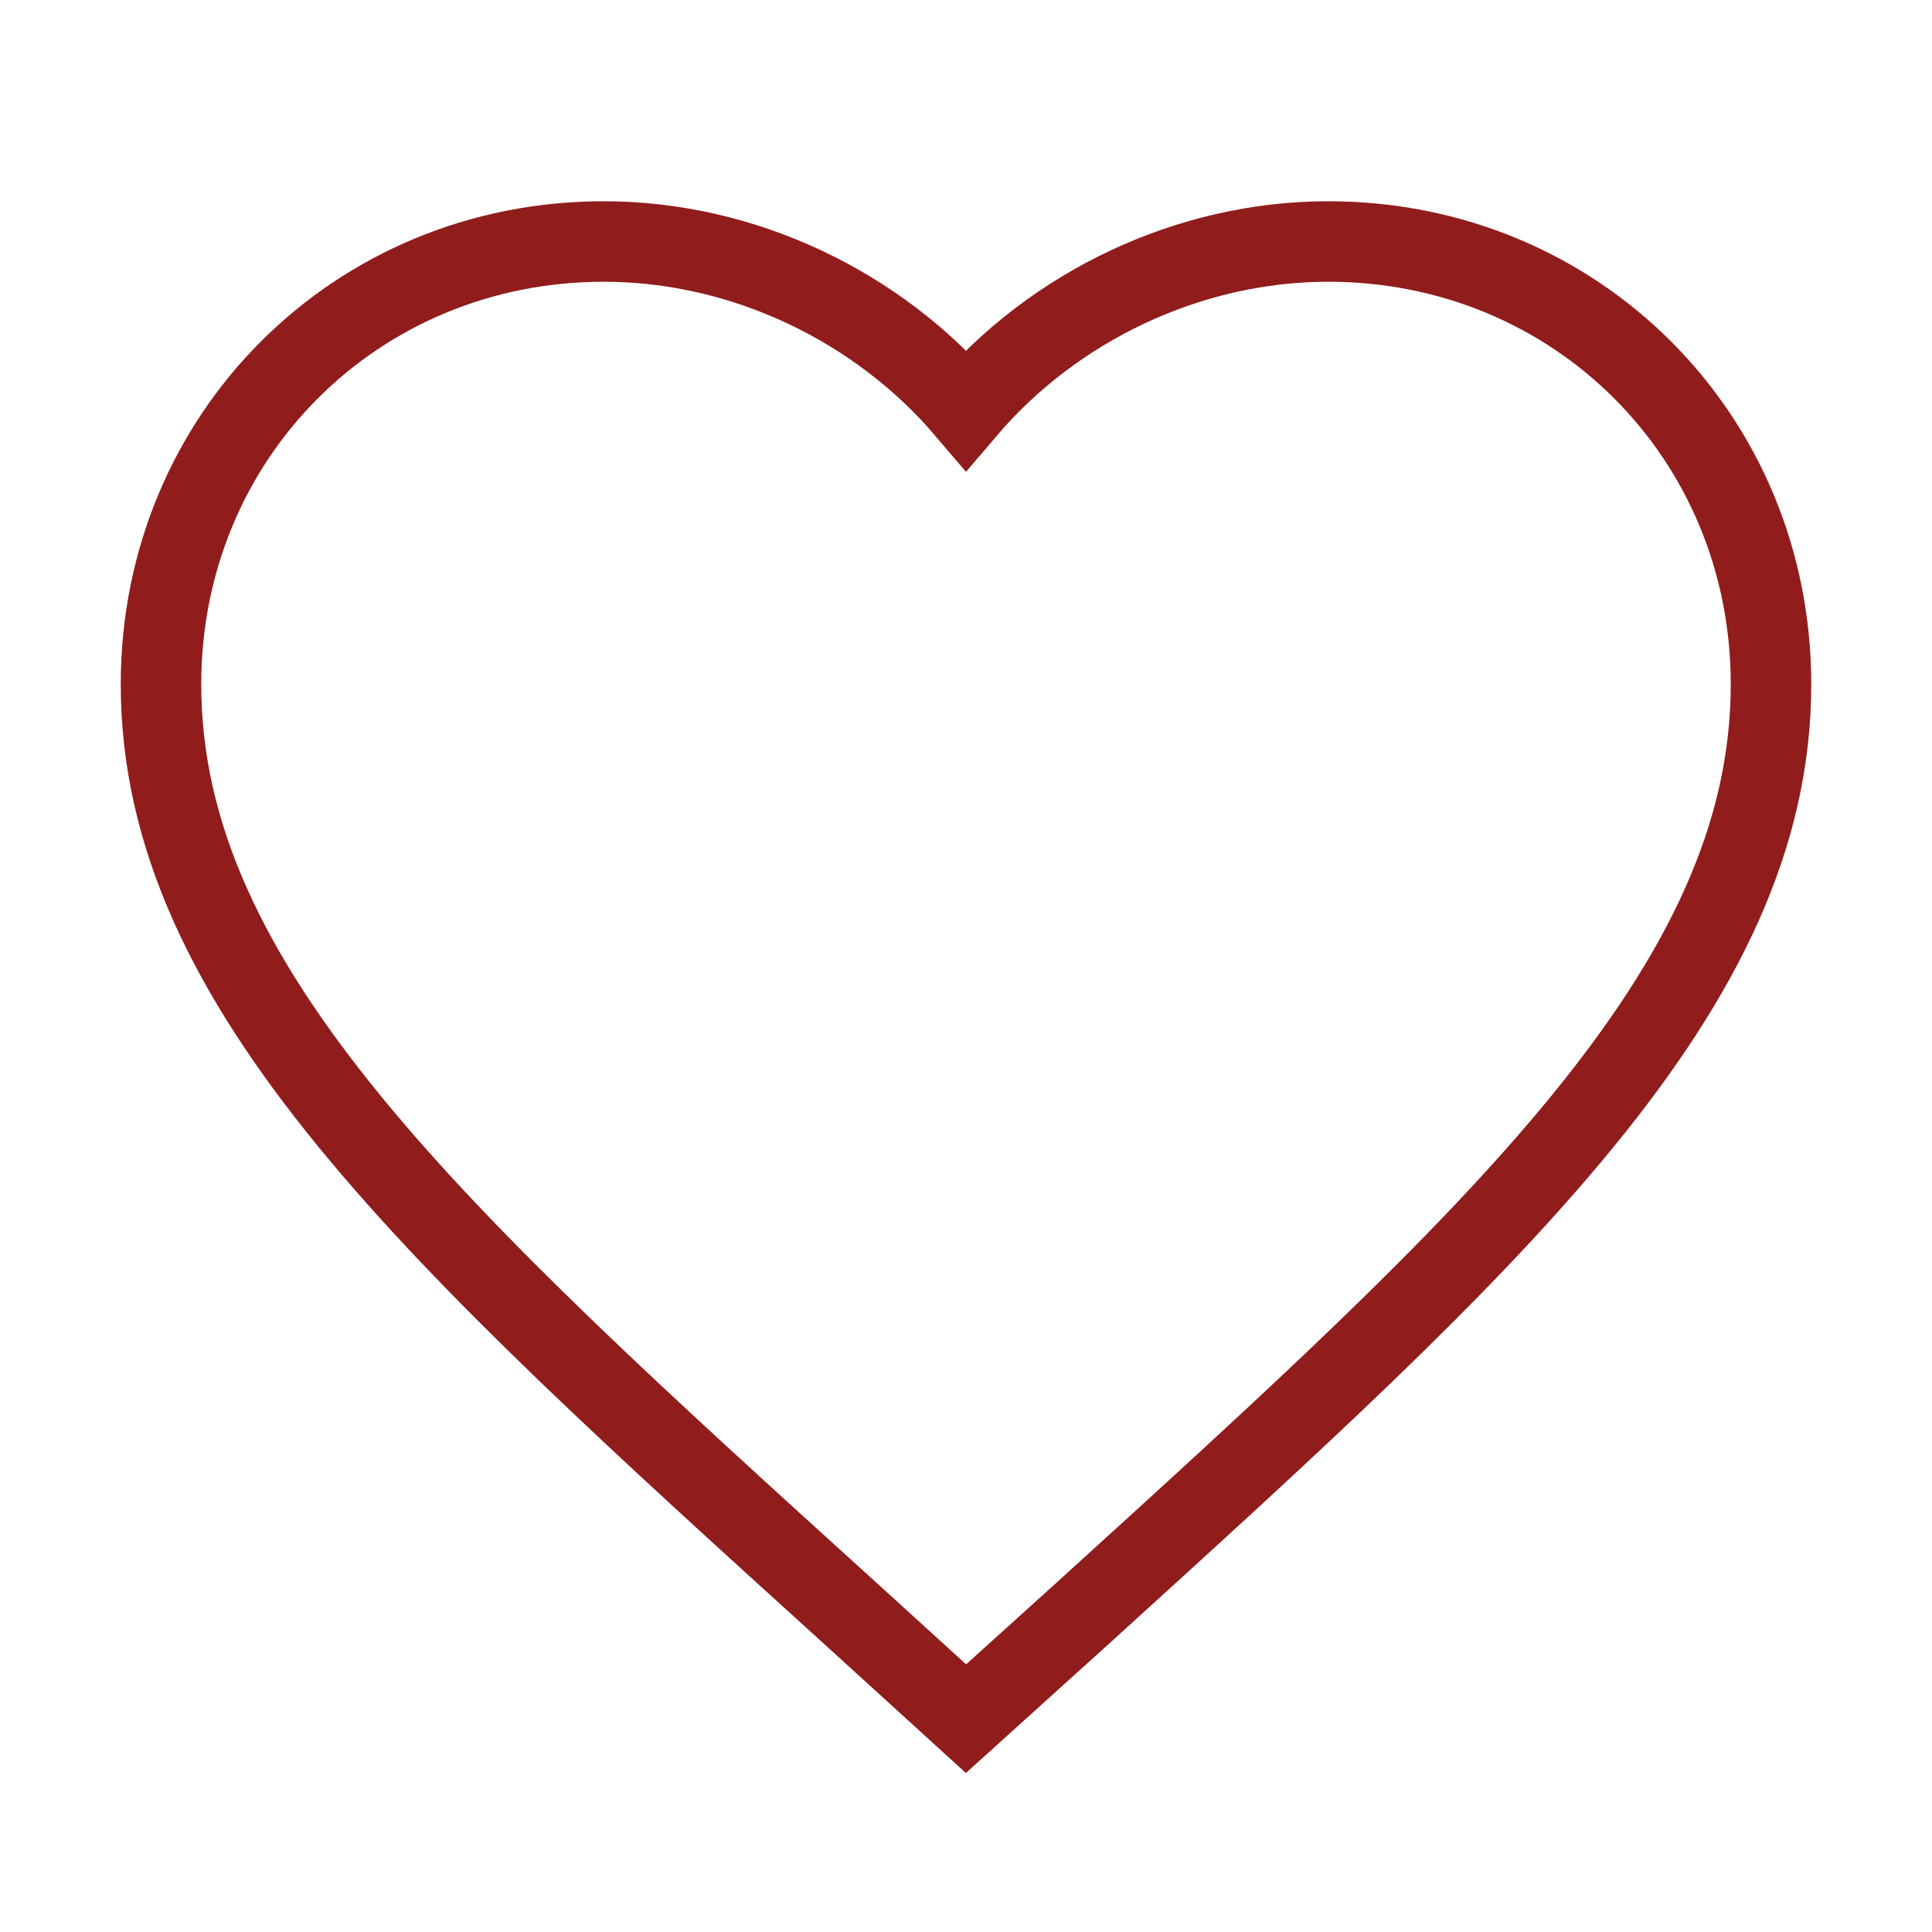 <svg xmlns="http://www.w3.org/2000/svg" width="24" height="24" viewBox="0 0 24 24" fill="none" stroke="#911C1C">
  <g clip-path="url(#clip0_120_411)">
    <path d="M12 21.35L10.55 20.03C5.4 15.36 2 12.28 2 8.5C2 5.42 4.42 3 7.5 3C9.24 3 10.91 3.81 12 5.09C13.09 3.81 14.76 3 16.5 3C19.58 3 22 5.42 22 8.5C22 12.28 18.6 15.36 13.45 20.04L12 21.35Z" stoke="#911C1C"/>
  </g>
  <defs>
    <clipPath id="clip0_120_411">
      <rect width="24" height="24" fill="none" stroke="#911C1C"/>
    </clipPath>
  </defs>
</svg>